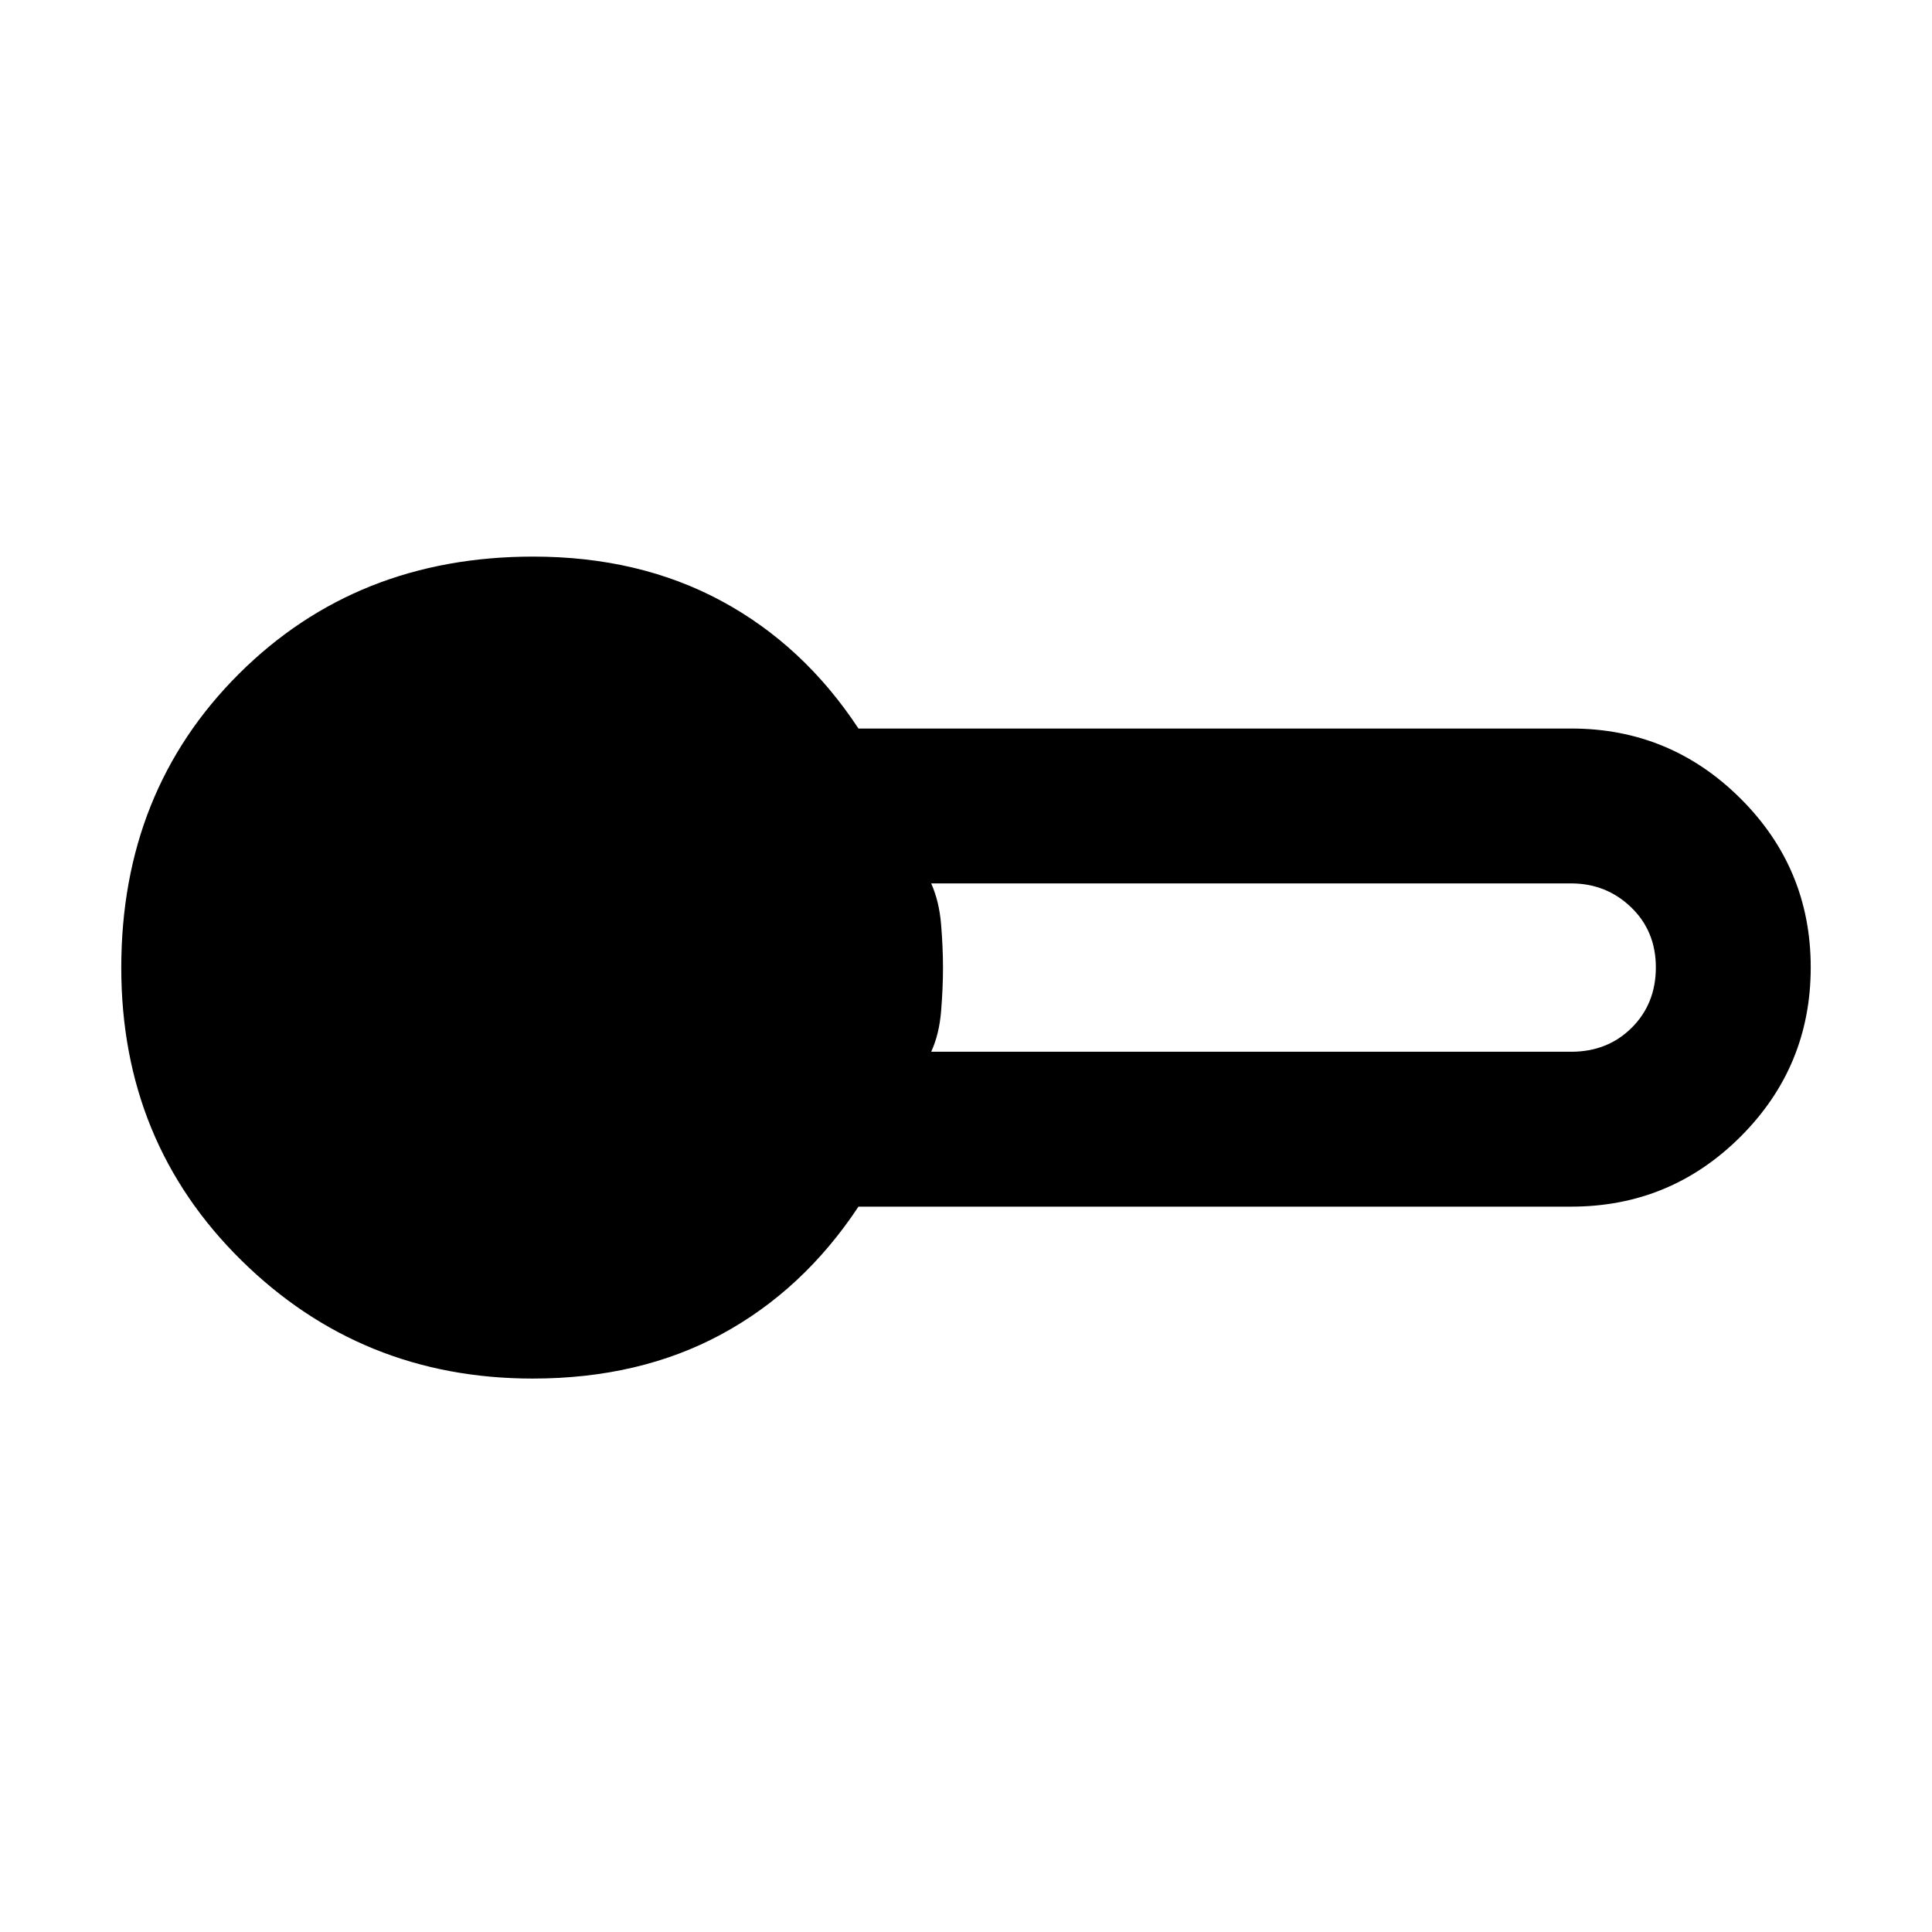 <svg xmlns="http://www.w3.org/2000/svg" height="48" viewBox="0 -960 960 960" width="48"><path d="M264.7-275q-85.18 0-144.81-58.78-59.63-58.78-59.63-145.34 0-87.78 58.46-146.05 58.46-58.26 146.23-58.26 52.56 0 93.43 22 40.88 22 68.19 63.43h354.17q49.17 0 84.08 34.75 34.92 34.75 34.92 83.93 0 49.27-34.84 84.08-34.85 34.81-84.16 34.81H426.57Q399.14-319 358.46-297t-93.76 22Zm198-162.39h317.97q18.15 0 30.13-11.94t11.98-29.98q0-18.03-12.31-29.88-12.32-11.85-29.8-11.85H462.7q4 8.94 4.93 20.47.94 11.53.94 21.48 0 9.95-.94 21.48-.93 11.53-4.93 20.22Z"/></svg>